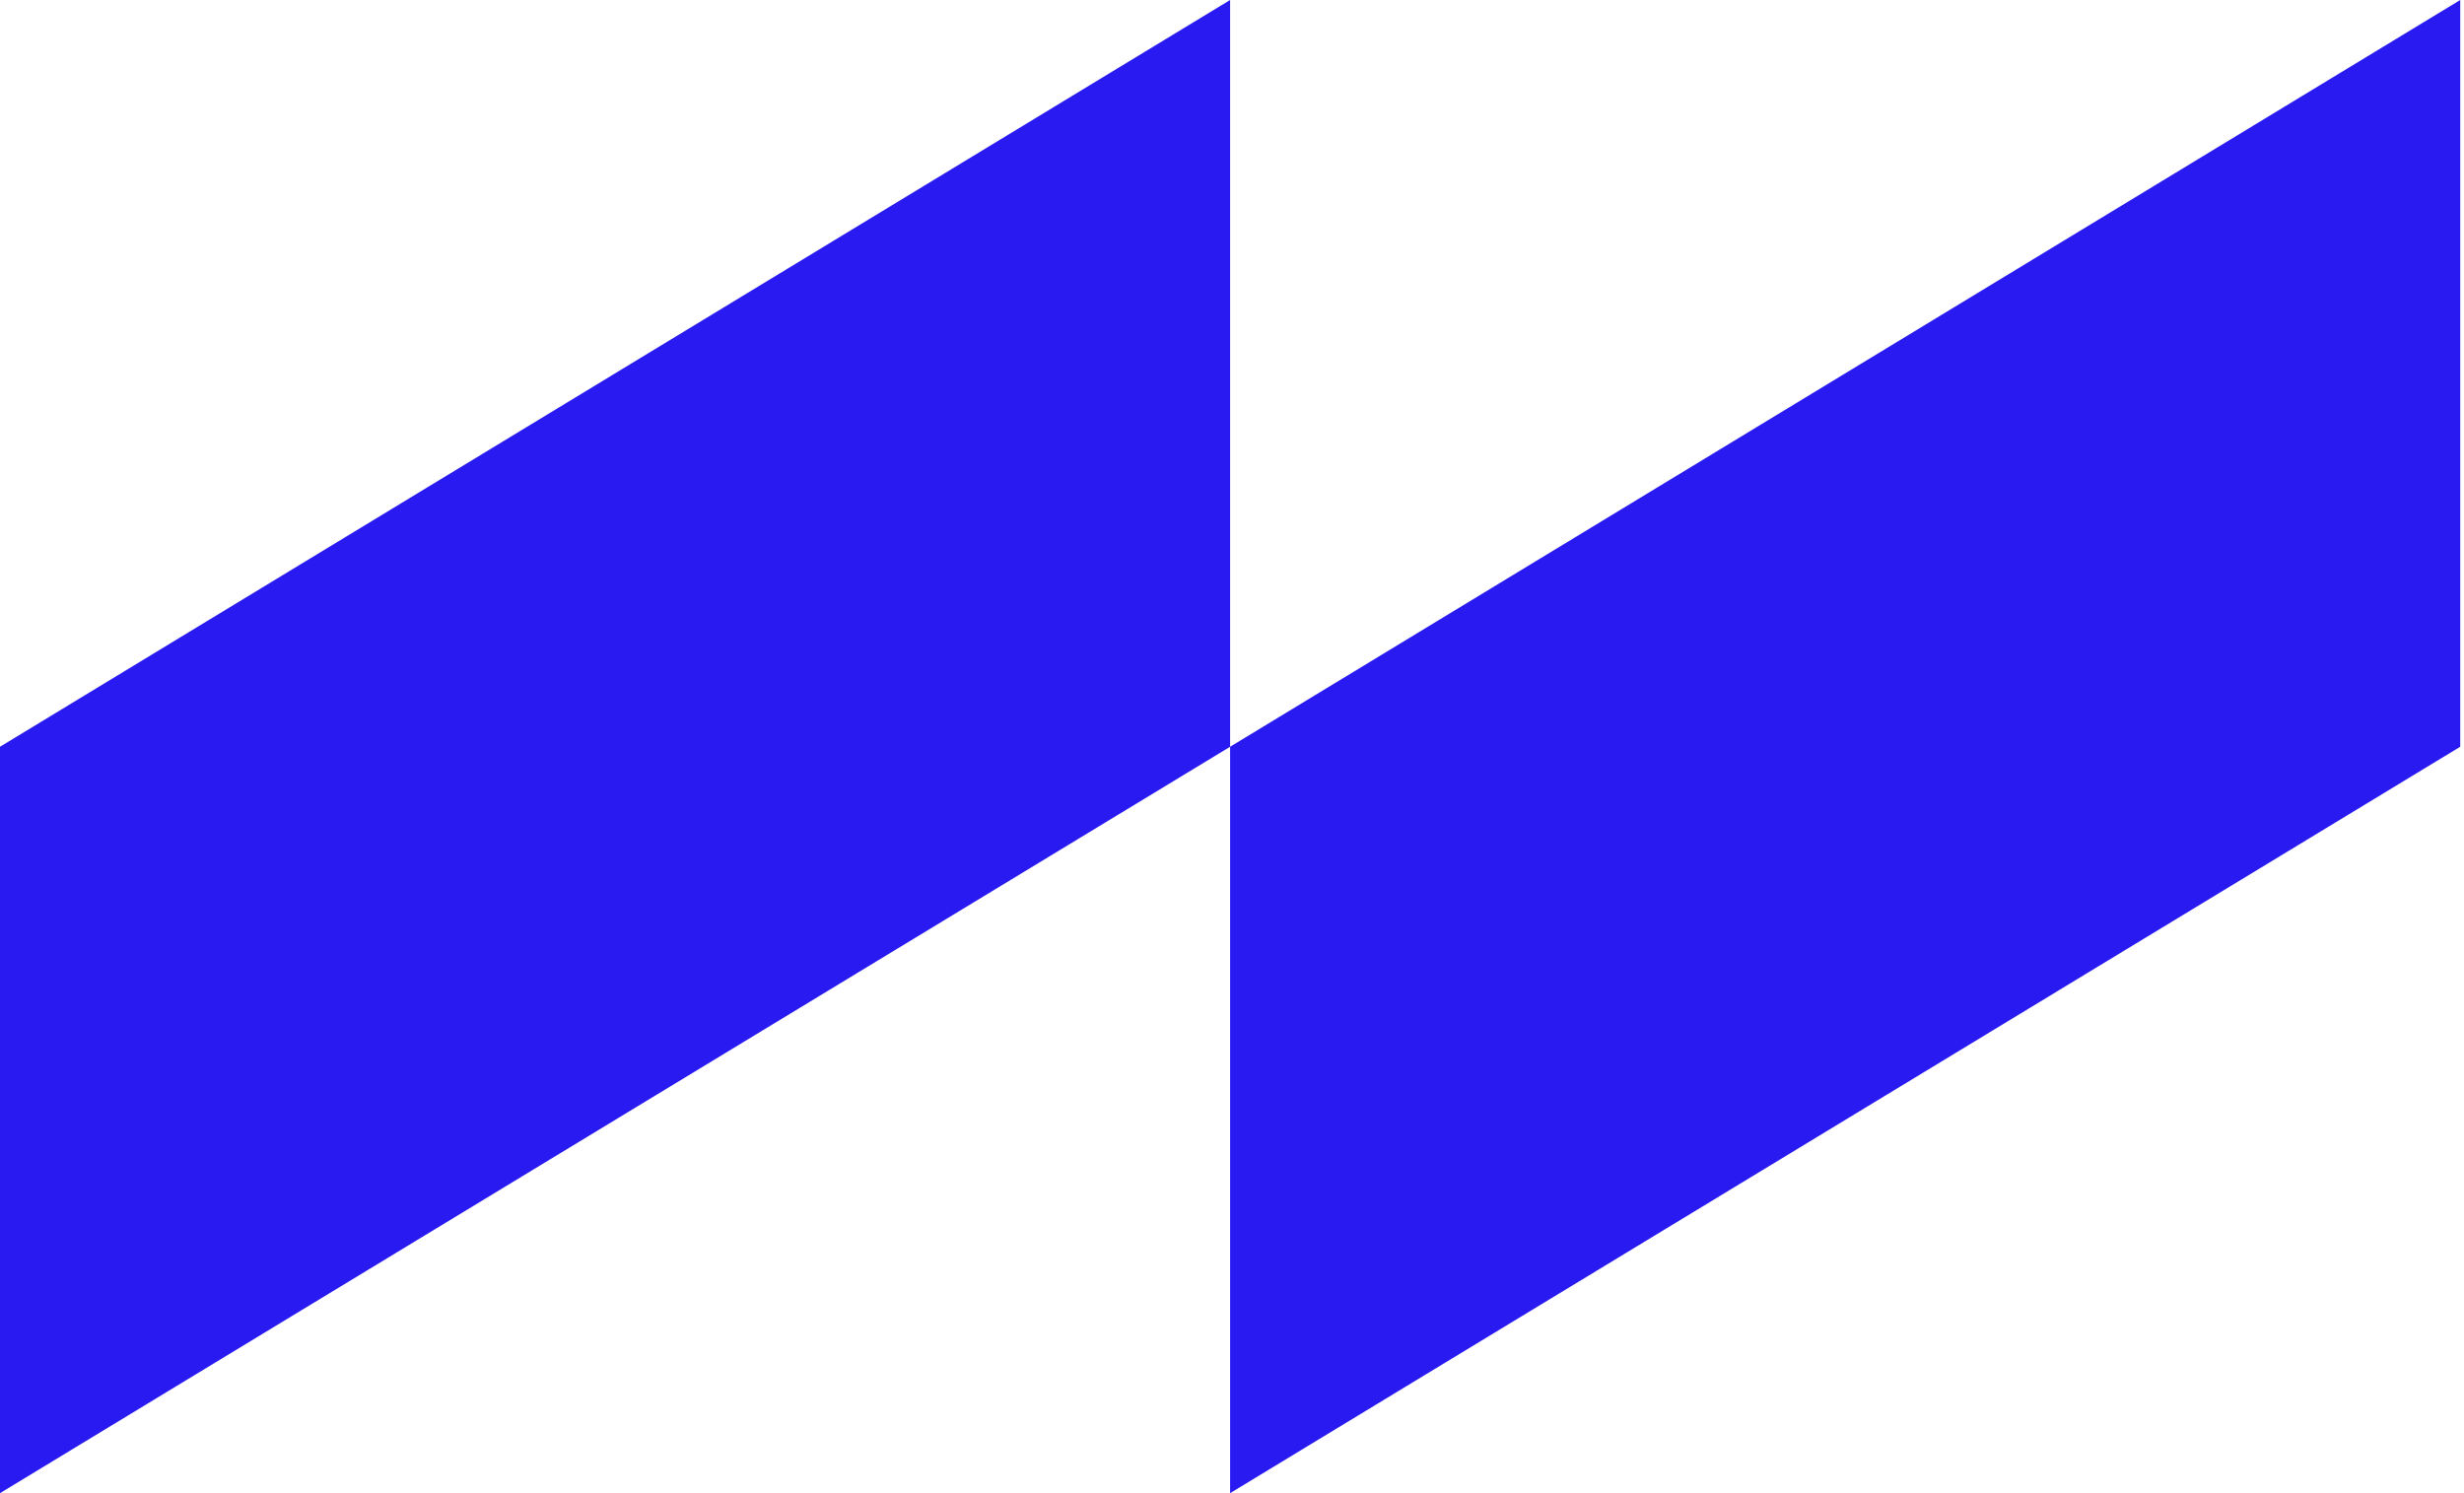 <svg width="165" height="100" viewBox="0 0 165 100" fill="none" xmlns="http://www.w3.org/2000/svg">
<g filter="url(#filter0_b_379_37884)">
<path fill-rule="evenodd" clip-rule="evenodd" d="M82.373 50.012L0 100V50.012L82.373 0V50.012ZM82.373 50.012V100L164.747 50.012V0L82.373 50.012Z" fill="#281AF0"/>
</g>
<defs>
<filter id="filter0_b_379_37884" x="-20" y="-20" width="204.747" height="140" filterUnits="userSpaceOnUse" color-interpolation-filters="sRGB">
<feFlood flood-opacity="0" result="BackgroundImageFix"/>
<feGaussianBlur in="BackgroundImageFix" stdDeviation="10"/>
<feComposite in2="SourceAlpha" operator="in" result="effect1_backgroundBlur_379_37884"/>
<feBlend mode="normal" in="SourceGraphic" in2="effect1_backgroundBlur_379_37884" result="shape"/>
</filter>
</defs>
</svg>
